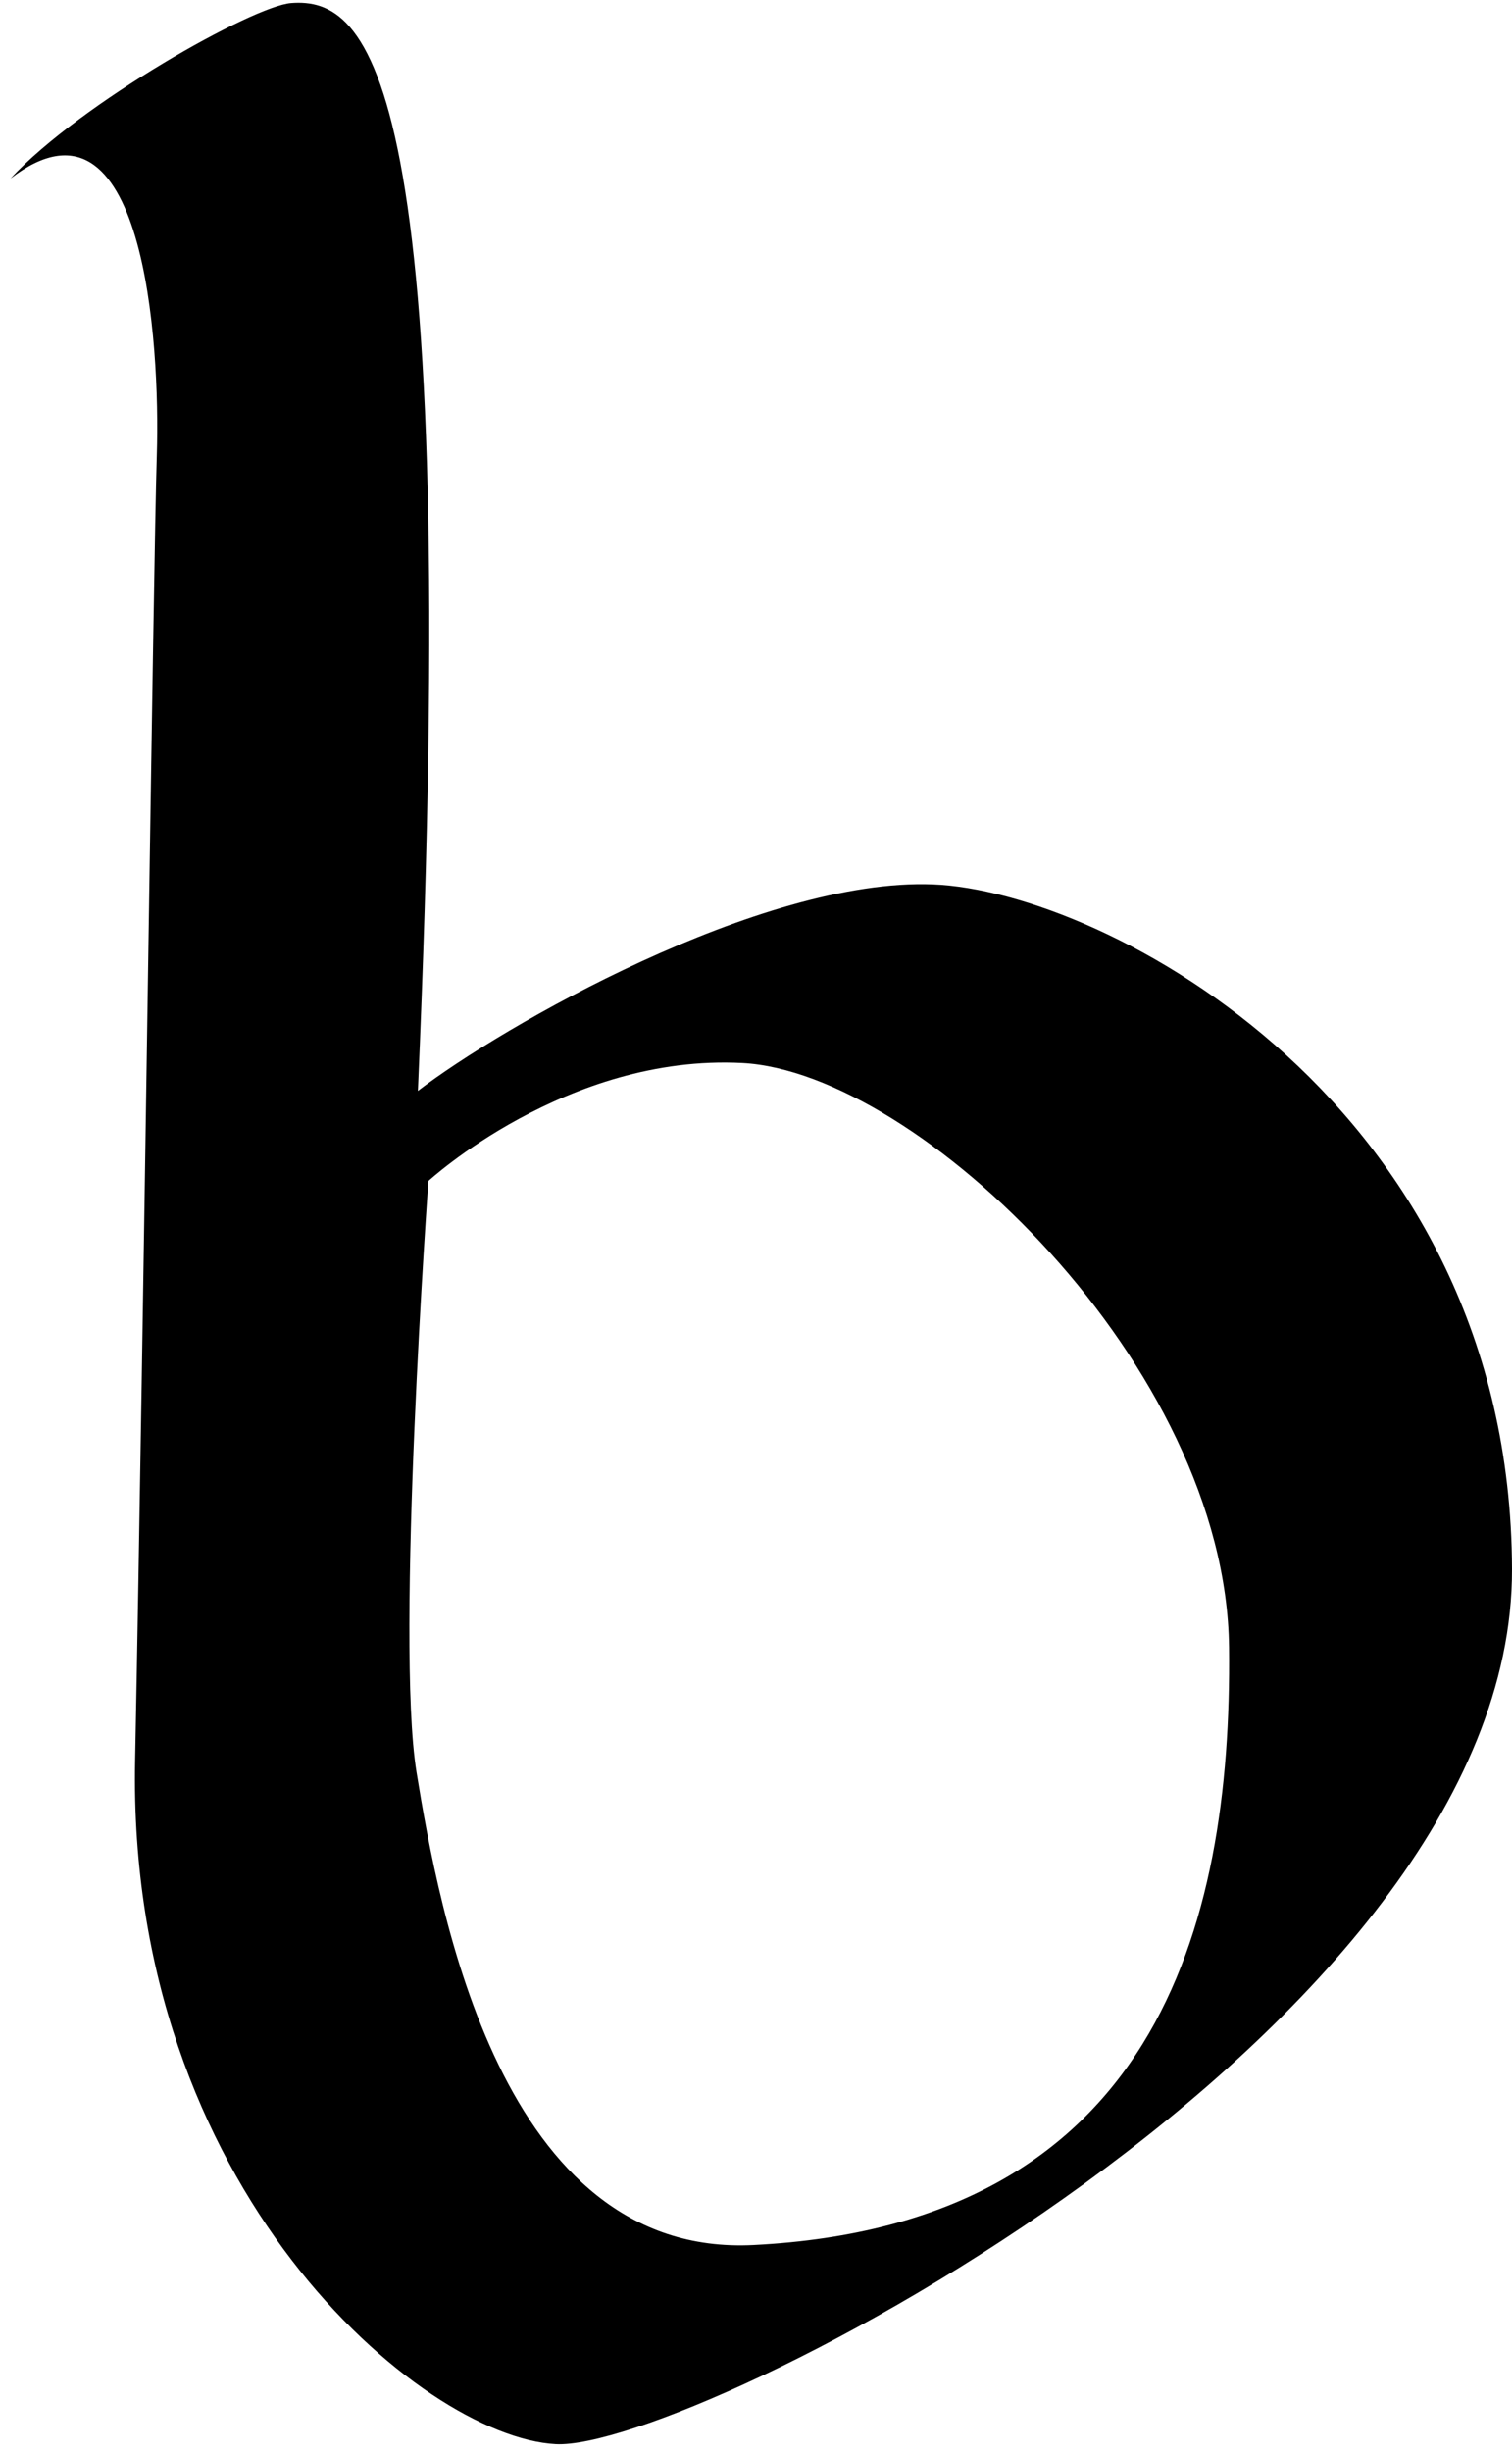 <svg version="1.2" baseProfile="tiny-ps" xmlns="http://www.w3.org/2000/svg" viewBox="0 0 108 175" width="108" height="175">
	<title>Page 1</title>
	<style>
		tspan { white-space:pre }
		.shp0 { fill: #000000 } 
	</style>
	<g id="Page 1">
		<path id="-e-b-letter" fill-rule="evenodd" class="shp0" d="M20.79 0.22C26.37 -0.21 33 5.13 29.85 77.86C35.8 73.3 54.32 62.65 66.63 63.12C78.94 63.58 107.9 78.91 108 111.99C108.1 145.06 49.36 174.96 39.69 174.44C30.03 173.92 9.05 156.15 9.65 125.68C10.27 93.87 10.95 40.39 11.2 32.46C11.45 24.53 10.31 5.39 0.75 12.74C5.77 7.34 18.05 0.43 20.79 0.22ZM29.75 126.48C31.34 136.23 35.75 161.16 53.84 160.23C82.39 158.77 88.01 137.68 87.79 117.59C87.58 97.51 65.59 76.53 53.03 75.87C40.47 75.21 30.6 84.29 30.6 84.29C30.6 84.29 28.23 117.09 29.75 126.48Z" />
	</g>
</svg>